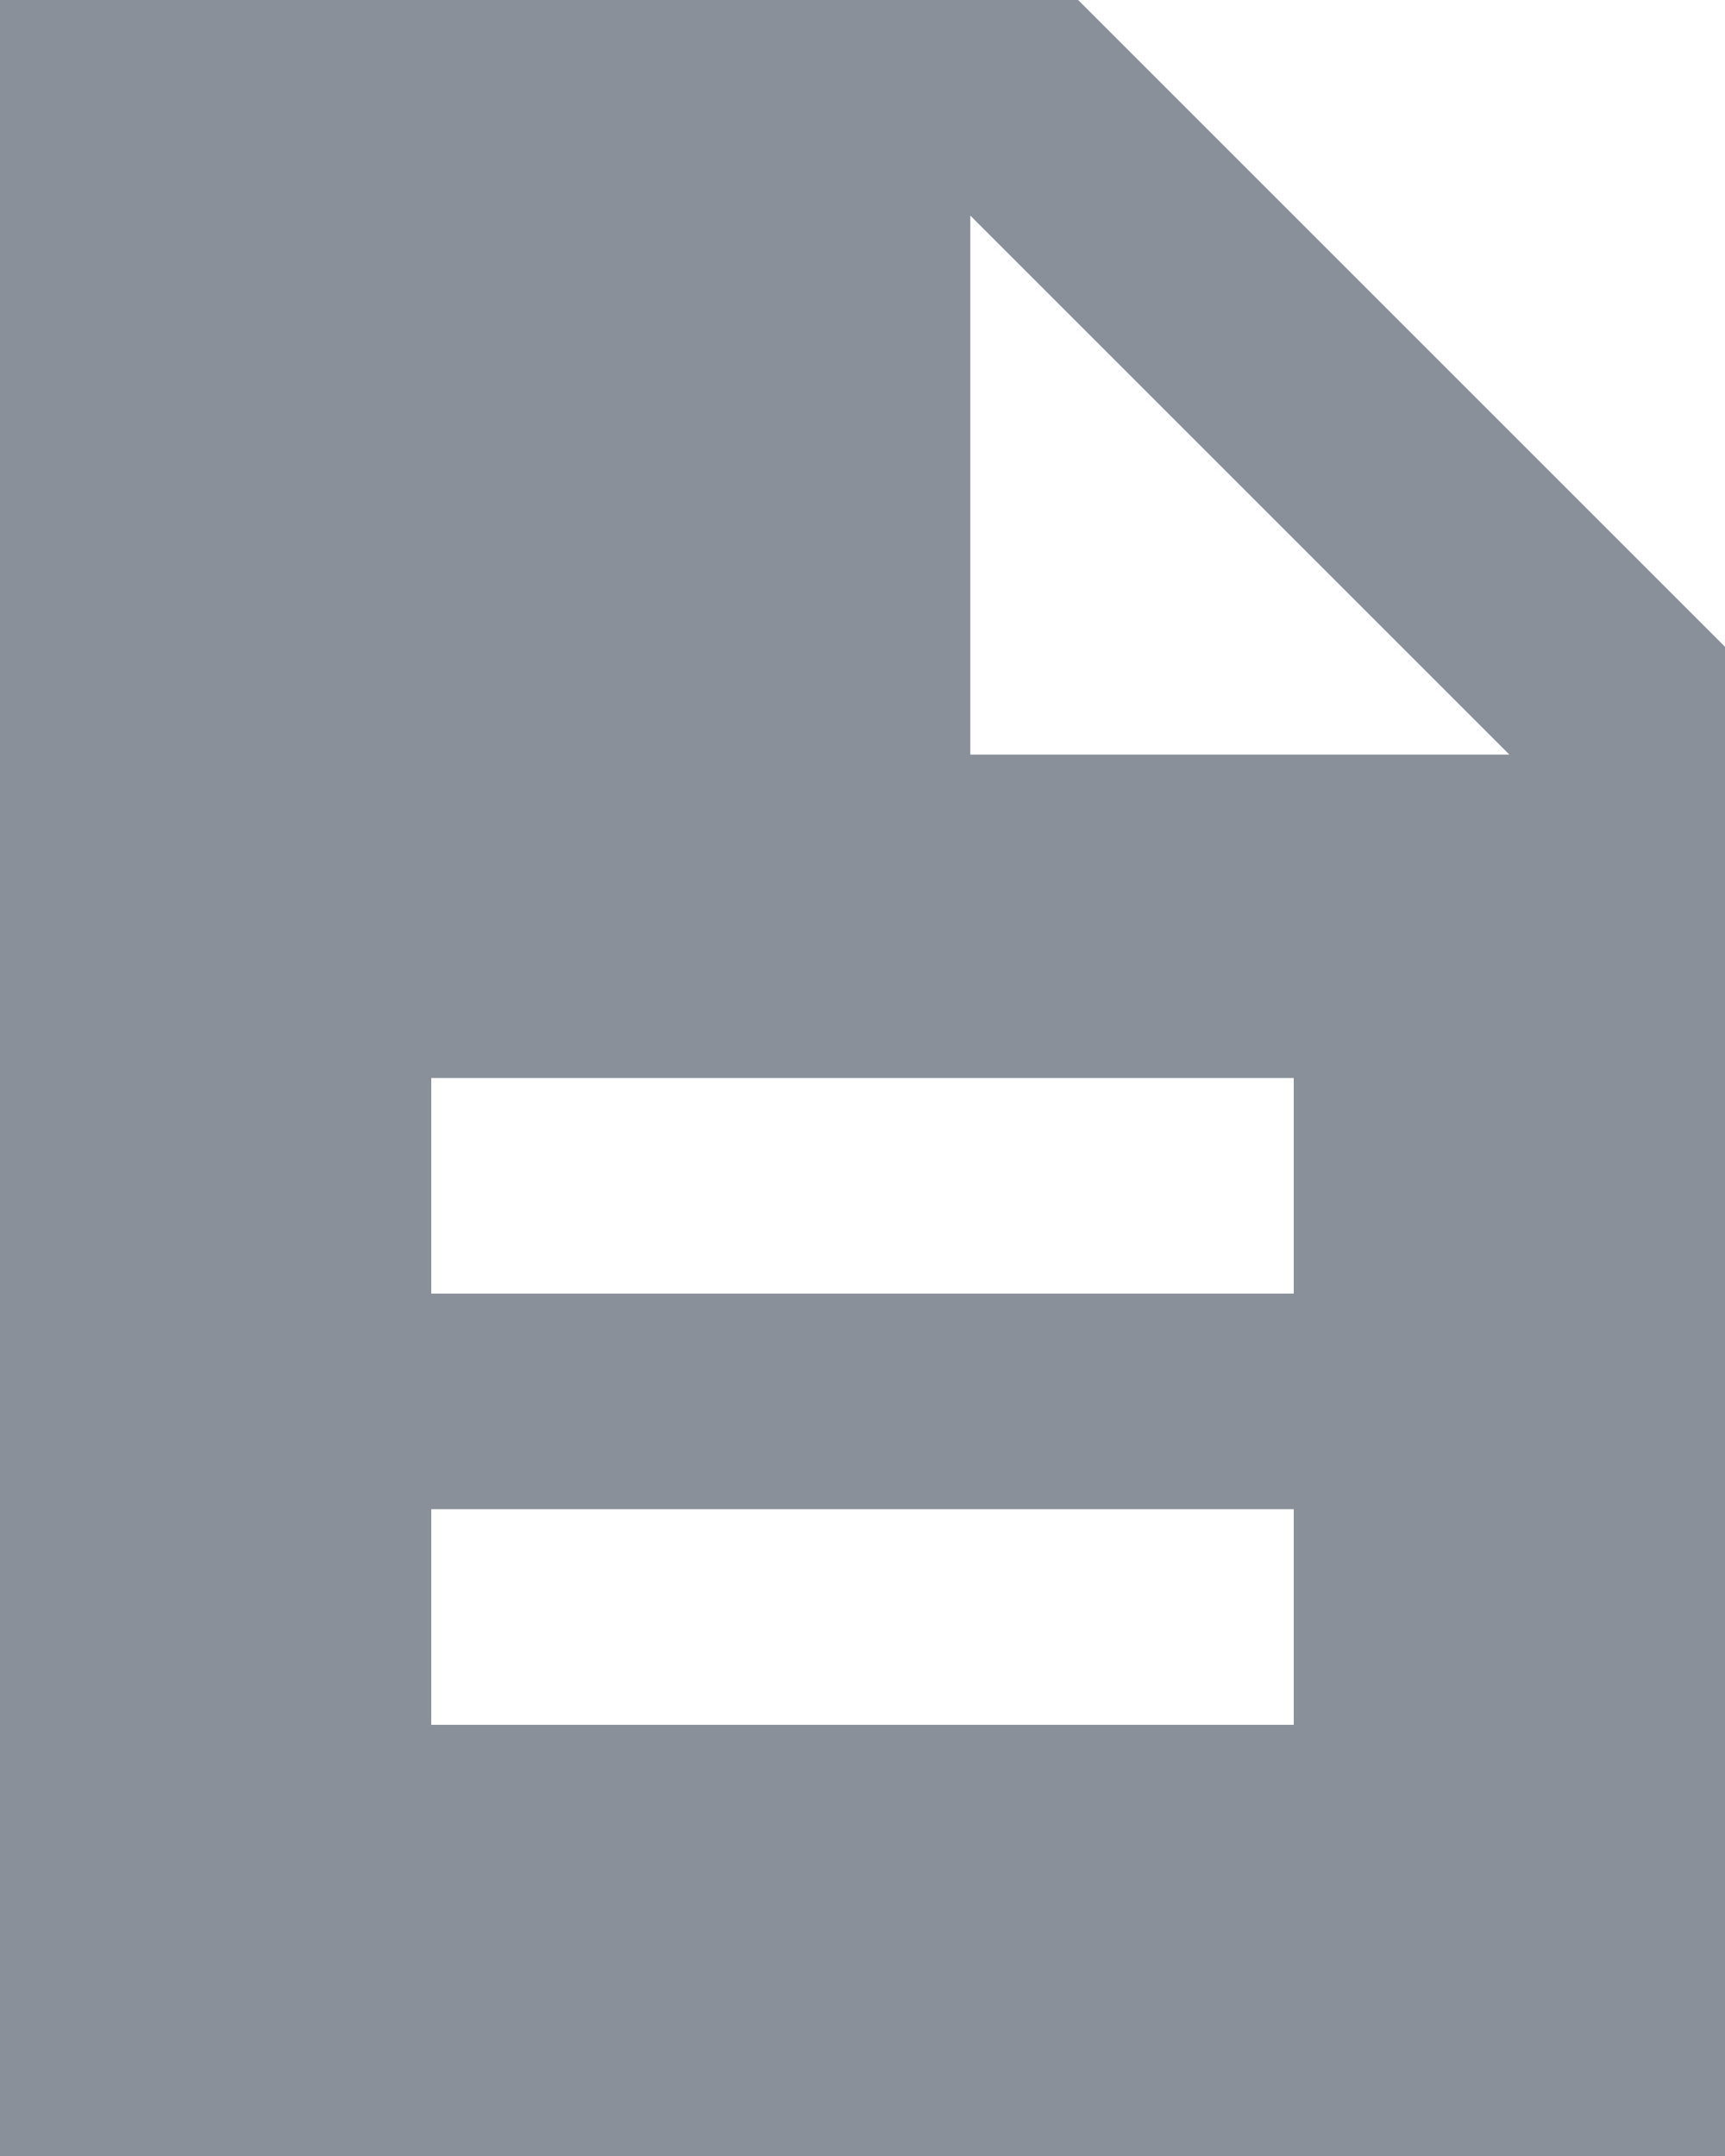 <svg width="16" height="20" viewBox="0 0 16 20" fill="none" xmlns="http://www.w3.org/2000/svg">
<path d="M4 16H12V14H4V16ZM4 12H12V10H4V12ZM0 20V0H10L16 6V20H0ZM9 7H14L9 2V7Z" fill="#89909A"/>
</svg>
